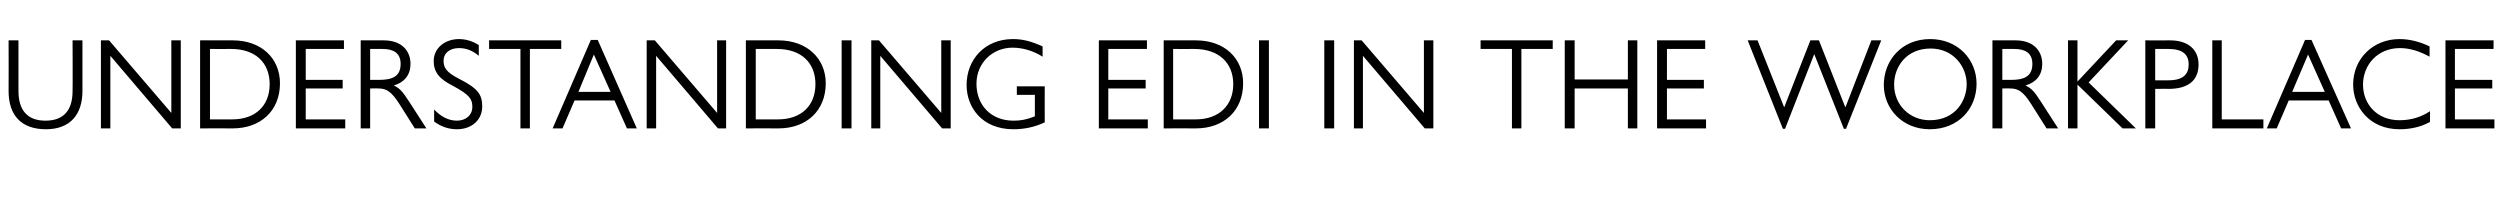 <?xml version="1.0" standalone="no"?><!DOCTYPE svg PUBLIC "-//W3C//DTD SVG 1.1//EN" "http://www.w3.org/Graphics/SVG/1.1/DTD/svg11.dtd"><svg xmlns="http://www.w3.org/2000/svg" version="1.1" width="582.2px" height="46.1px" viewBox="0 -8 582.2 46.1" style="top:-8px">  <desc>Understanding EDI In The Workplace</desc>  <defs/>  <g id="Polygon45334">    <path d="M 4.3 1.4 C 4.3 1.4 4.29 13.2 4.3 13.2 C 4.3 17.7 6.4 20.1 10.6 20.1 C 14.9 20.1 16.9 17.6 16.9 13.2 C 16.95 13.2 16.9 1.4 16.9 1.4 L 19.2 1.4 C 19.2 1.4 19.2 13.2 19.2 13.2 C 19.2 18.6 16.4 22.1 10.7 22.1 C 5 22.1 2 18.9 2 13.2 C 2.04 13.2 2 1.4 2 1.4 L 4.3 1.4 Z M 25.4 1.4 L 39.9 18.3 L 39.9 1.4 L 42.1 1.4 L 42.1 21.9 L 40.1 21.9 L 25.7 5 L 25.7 21.9 L 23.5 21.9 L 23.5 1.4 L 25.4 1.4 Z M 46.6 1.4 C 46.6 1.4 54.18 1.41 54.2 1.4 C 60.9 1.4 65.2 5.6 65.2 11.4 C 65.2 17.8 60.7 21.9 54.2 21.9 C 54.18 21.87 46.6 21.9 46.6 21.9 L 46.6 1.4 Z M 54.1 19.8 C 59.5 19.8 62.8 16.6 62.8 11.6 C 62.8 6.7 59.6 3.4 53.8 3.4 C 53.82 3.42 48.9 3.4 48.9 3.4 L 48.9 19.8 C 48.9 19.8 54.15 19.83 54.1 19.8 Z M 80.1 1.4 L 80.1 3.4 L 71.2 3.4 L 71.2 10.6 L 79.8 10.6 L 79.8 12.6 L 71.2 12.6 L 71.2 19.8 L 80.4 19.8 L 80.4 21.9 L 68.9 21.9 L 68.9 1.4 L 80.1 1.4 Z M 84 1.4 C 84 1.4 89.37 1.41 89.4 1.4 C 93.5 1.4 95.6 3.8 95.6 6.9 C 95.6 9.4 94.2 11.2 91.7 11.9 C 93.1 12.6 93.7 13.2 95.3 15.7 C 95.34 15.75 99.3 21.9 99.3 21.9 L 96.6 21.9 C 96.6 21.9 93.03 16.23 93 16.2 C 91.1 13.2 89.9 12.6 88.1 12.6 C 88.14 12.57 86.2 12.6 86.2 12.6 L 86.2 21.9 L 84 21.9 L 84 1.4 Z M 88.3 10.6 C 91.2 10.6 93.3 9.9 93.3 6.9 C 93.3 4.4 91.7 3.4 89.1 3.4 C 89.07 3.39 86.2 3.4 86.2 3.4 L 86.2 10.6 C 86.2 10.6 88.35 10.59 88.3 10.6 Z M 111.5 2.5 C 111.5 2.5 111.5 5 111.5 5 C 110.1 3.8 108.6 3.2 106.9 3.2 C 104.7 3.2 103.3 4.4 103.3 6.1 C 103.3 7.5 103.6 8.7 107 10.4 C 111.3 12.6 112.3 14 112.3 16.8 C 112.3 19.9 109.9 22.1 106.4 22.1 C 104.5 22.1 102.7 21.5 101.1 20.3 C 101.1 20.3 101.1 17.5 101.1 17.5 C 102.7 19.2 104.5 20.1 106.4 20.1 C 108.5 20.1 110 18.8 110 16.9 C 110 15.1 109.4 14.1 105.5 12 C 102.3 10.4 101 8.8 101 6.2 C 101 3.3 103.5 1.1 106.9 1.1 C 108.5 1.1 110.1 1.6 111.5 2.5 Z M 130.7 1.4 L 130.7 3.4 L 123.4 3.4 L 123.4 21.9 L 121.2 21.9 L 121.2 3.4 L 113.9 3.4 L 113.9 1.4 L 130.7 1.4 Z M 139.2 1.3 L 148.3 21.9 L 146 21.9 L 143.1 15.4 L 133.8 15.4 L 131 21.9 L 128.7 21.9 L 137.6 1.3 L 139.2 1.3 Z M 134.7 13.4 L 142.2 13.4 L 138.3 4.7 L 134.7 13.4 Z M 152.5 1.4 L 167 18.3 L 167 1.4 L 169.1 1.4 L 169.1 21.9 L 167.2 21.9 L 152.8 5 L 152.8 21.9 L 150.6 21.9 L 150.6 1.4 L 152.5 1.4 Z M 173.7 1.4 C 173.7 1.4 181.26 1.41 181.3 1.4 C 187.9 1.4 192.3 5.6 192.3 11.4 C 192.3 17.8 187.8 21.9 181.3 21.9 C 181.26 21.87 173.7 21.9 173.7 21.9 L 173.7 1.4 Z M 181.2 19.8 C 186.6 19.8 189.9 16.6 189.9 11.6 C 189.9 6.7 186.7 3.4 180.9 3.4 C 180.9 3.42 176 3.4 176 3.4 L 176 19.8 C 176 19.8 181.23 19.83 181.2 19.8 Z M 198.3 1.4 L 198.3 21.9 L 196 21.9 L 196 1.4 L 198.3 1.4 Z M 204.7 1.4 L 219.2 18.3 L 219.2 1.4 L 221.4 1.4 L 221.4 21.9 L 219.4 21.9 L 205 5 L 205 21.9 L 202.9 21.9 L 202.9 1.4 L 204.7 1.4 Z M 242.8 5.2 C 240.6 3.8 238.1 3.1 235.8 3.1 C 231.1 3.1 227.4 6.7 227.4 11.5 C 227.4 16.6 230.9 20.1 236 20.1 C 237.7 20.1 238.9 19.9 241 19.1 C 241.02 19.08 241 14.1 241 14.1 L 236.8 14.1 L 236.8 12.1 L 243.3 12.1 C 243.3 12.1 243.27 20.46 243.3 20.5 C 240.9 21.6 238.6 22.1 236 22.1 C 228.7 22.1 225.1 17 225.1 11.8 C 225.1 5.9 229.3 1.1 235.9 1.1 C 238.2 1.1 240.1 1.6 242.8 2.8 C 242.8 2.8 242.8 5.2 242.8 5.2 Z M 267.1 1.4 L 267.1 3.4 L 258.1 3.4 L 258.1 10.6 L 266.8 10.6 L 266.8 12.6 L 258.1 12.6 L 258.1 19.8 L 267.3 19.8 L 267.3 21.9 L 255.9 21.9 L 255.9 1.4 L 267.1 1.4 Z M 271 1.4 C 271 1.4 278.49 1.41 278.5 1.4 C 285.2 1.4 289.5 5.6 289.5 11.4 C 289.5 17.8 285 21.9 278.5 21.9 C 278.49 21.87 271 21.9 271 21.9 L 271 1.4 Z M 278.5 19.8 C 283.8 19.8 287.2 16.6 287.2 11.6 C 287.2 6.7 283.9 3.4 278.1 3.4 C 278.13 3.42 273.2 3.4 273.2 3.4 L 273.2 19.8 C 273.2 19.8 278.46 19.83 278.5 19.8 Z M 295.5 1.4 L 295.5 21.9 L 293.2 21.9 L 293.2 1.4 L 295.5 1.4 Z M 310.7 1.4 L 310.7 21.9 L 308.4 21.9 L 308.4 1.4 L 310.7 1.4 Z M 317.1 1.4 L 331.6 18.3 L 331.6 1.4 L 333.8 1.4 L 333.8 21.9 L 331.8 21.9 L 317.4 5 L 317.4 21.9 L 315.3 21.9 L 315.3 1.4 L 317.1 1.4 Z M 361.6 1.4 L 361.6 3.4 L 354.3 3.4 L 354.3 21.9 L 352.1 21.9 L 352.1 3.4 L 344.8 3.4 L 344.8 1.4 L 361.6 1.4 Z M 366.7 1.4 L 366.7 10.5 L 379.1 10.5 L 379.1 1.4 L 381.3 1.4 L 381.3 21.9 L 379.1 21.9 L 379.1 12.6 L 366.7 12.6 L 366.7 21.9 L 364.4 21.9 L 364.4 1.4 L 366.7 1.4 Z M 397.1 1.4 L 397.1 3.4 L 388.2 3.4 L 388.2 10.6 L 396.8 10.6 L 396.8 12.6 L 388.2 12.6 L 388.2 19.8 L 397.3 19.8 L 397.3 21.9 L 385.9 21.9 L 385.9 1.4 L 397.1 1.4 Z M 407 1.4 L 409.3 1.4 L 415.5 17 L 415.5 17 L 421.6 1.4 L 423.6 1.4 L 429.7 16.9 L 429.8 16.9 L 435.8 1.4 L 438.1 1.4 L 429.9 22 L 429.4 22 L 422.5 4.6 L 415.7 22 L 415.2 22 L 407 1.4 Z M 460.3 11.5 C 460.3 17.3 456.1 22.1 449.4 22.1 C 443 22.1 438.7 17.3 438.7 11.8 C 438.7 6.1 442.8 1.1 449.5 1.1 C 456 1.1 460.3 5.9 460.3 11.5 Z M 441.1 11.7 C 441.1 16.5 444.8 20 449.4 20 C 455.5 20 458 15.3 458 11.6 C 458 7.5 454.9 3.3 449.6 3.3 C 444 3.3 441.1 7.5 441.1 11.7 Z M 464 1.4 C 464 1.4 469.38 1.41 469.4 1.4 C 473.5 1.4 475.6 3.8 475.6 6.9 C 475.6 9.4 474.2 11.2 471.7 11.9 C 473.1 12.6 473.7 13.2 475.3 15.7 C 475.35 15.75 479.3 21.9 479.3 21.9 L 476.6 21.9 C 476.6 21.9 473.04 16.23 473 16.2 C 471.1 13.2 469.9 12.6 468.1 12.6 C 468.15 12.57 466.3 12.6 466.3 12.6 L 466.3 21.9 L 464 21.9 L 464 1.4 Z M 468.4 10.6 C 471.2 10.6 473.3 9.9 473.3 6.9 C 473.3 4.4 471.7 3.4 469.1 3.4 C 469.08 3.39 466.3 3.4 466.3 3.4 L 466.3 10.6 C 466.3 10.6 468.36 10.59 468.4 10.6 Z M 483.8 1.4 L 483.8 11 L 492.8 1.4 L 495.6 1.4 L 486.4 11.2 L 497.4 21.9 L 494.3 21.9 L 483.8 11.7 L 483.8 21.9 L 481.6 21.9 L 481.6 1.4 L 483.8 1.4 Z M 505.4 1.4 C 509.5 1.4 512 3.5 512 7 C 512 10.9 509.4 12.7 505 12.7 C 505.05 12.66 501.9 12.7 501.9 12.7 L 501.9 21.9 L 499.6 21.9 L 499.6 1.4 C 499.6 1.4 505.44 1.41 505.4 1.4 Z M 501.9 10.7 C 501.9 10.7 504.99 10.68 505 10.7 C 508.4 10.7 509.7 9.3 509.7 7 C 509.7 4.7 508.3 3.4 505 3.4 C 504.99 3.39 501.9 3.4 501.9 3.4 L 501.9 10.7 Z M 517.4 1.4 L 517.4 19.8 L 527.1 19.8 L 527.1 21.9 L 515.2 21.9 L 515.2 1.4 L 517.4 1.4 Z M 538.3 1.3 L 547.5 21.9 L 545.2 21.9 L 542.3 15.4 L 533 15.4 L 530.2 21.9 L 527.9 21.9 L 536.8 1.3 L 538.3 1.3 Z M 533.8 13.4 L 541.4 13.4 L 537.5 4.7 L 533.8 13.4 Z M 565.8 2.8 C 565.8 2.8 565.8 5.2 565.8 5.2 C 563.6 4 561.3 3.2 558.9 3.2 C 553.6 3.2 550.3 7.2 550.3 11.7 C 550.3 16.3 553.6 20 558.8 20 C 561.4 20 563.8 19.3 565.9 17.9 C 565.9 17.9 565.9 20.4 565.9 20.4 C 563.7 21.6 561.3 22.1 558.8 22.1 C 551.7 22.1 548 16.8 548 11.7 C 548 5.6 552.7 1.1 558.8 1.1 C 561.1 1.1 563.5 1.7 565.8 2.8 Z M 580.7 1.4 L 580.7 3.4 L 571.7 3.4 L 571.7 10.6 L 580.4 10.6 L 580.4 12.6 L 571.7 12.6 L 571.7 19.8 L 580.9 19.8 L 580.9 21.9 L 569.5 21.9 L 569.5 1.4 L 580.7 1.4 Z " stroke="none" fill="#000000"/>  </g></svg>